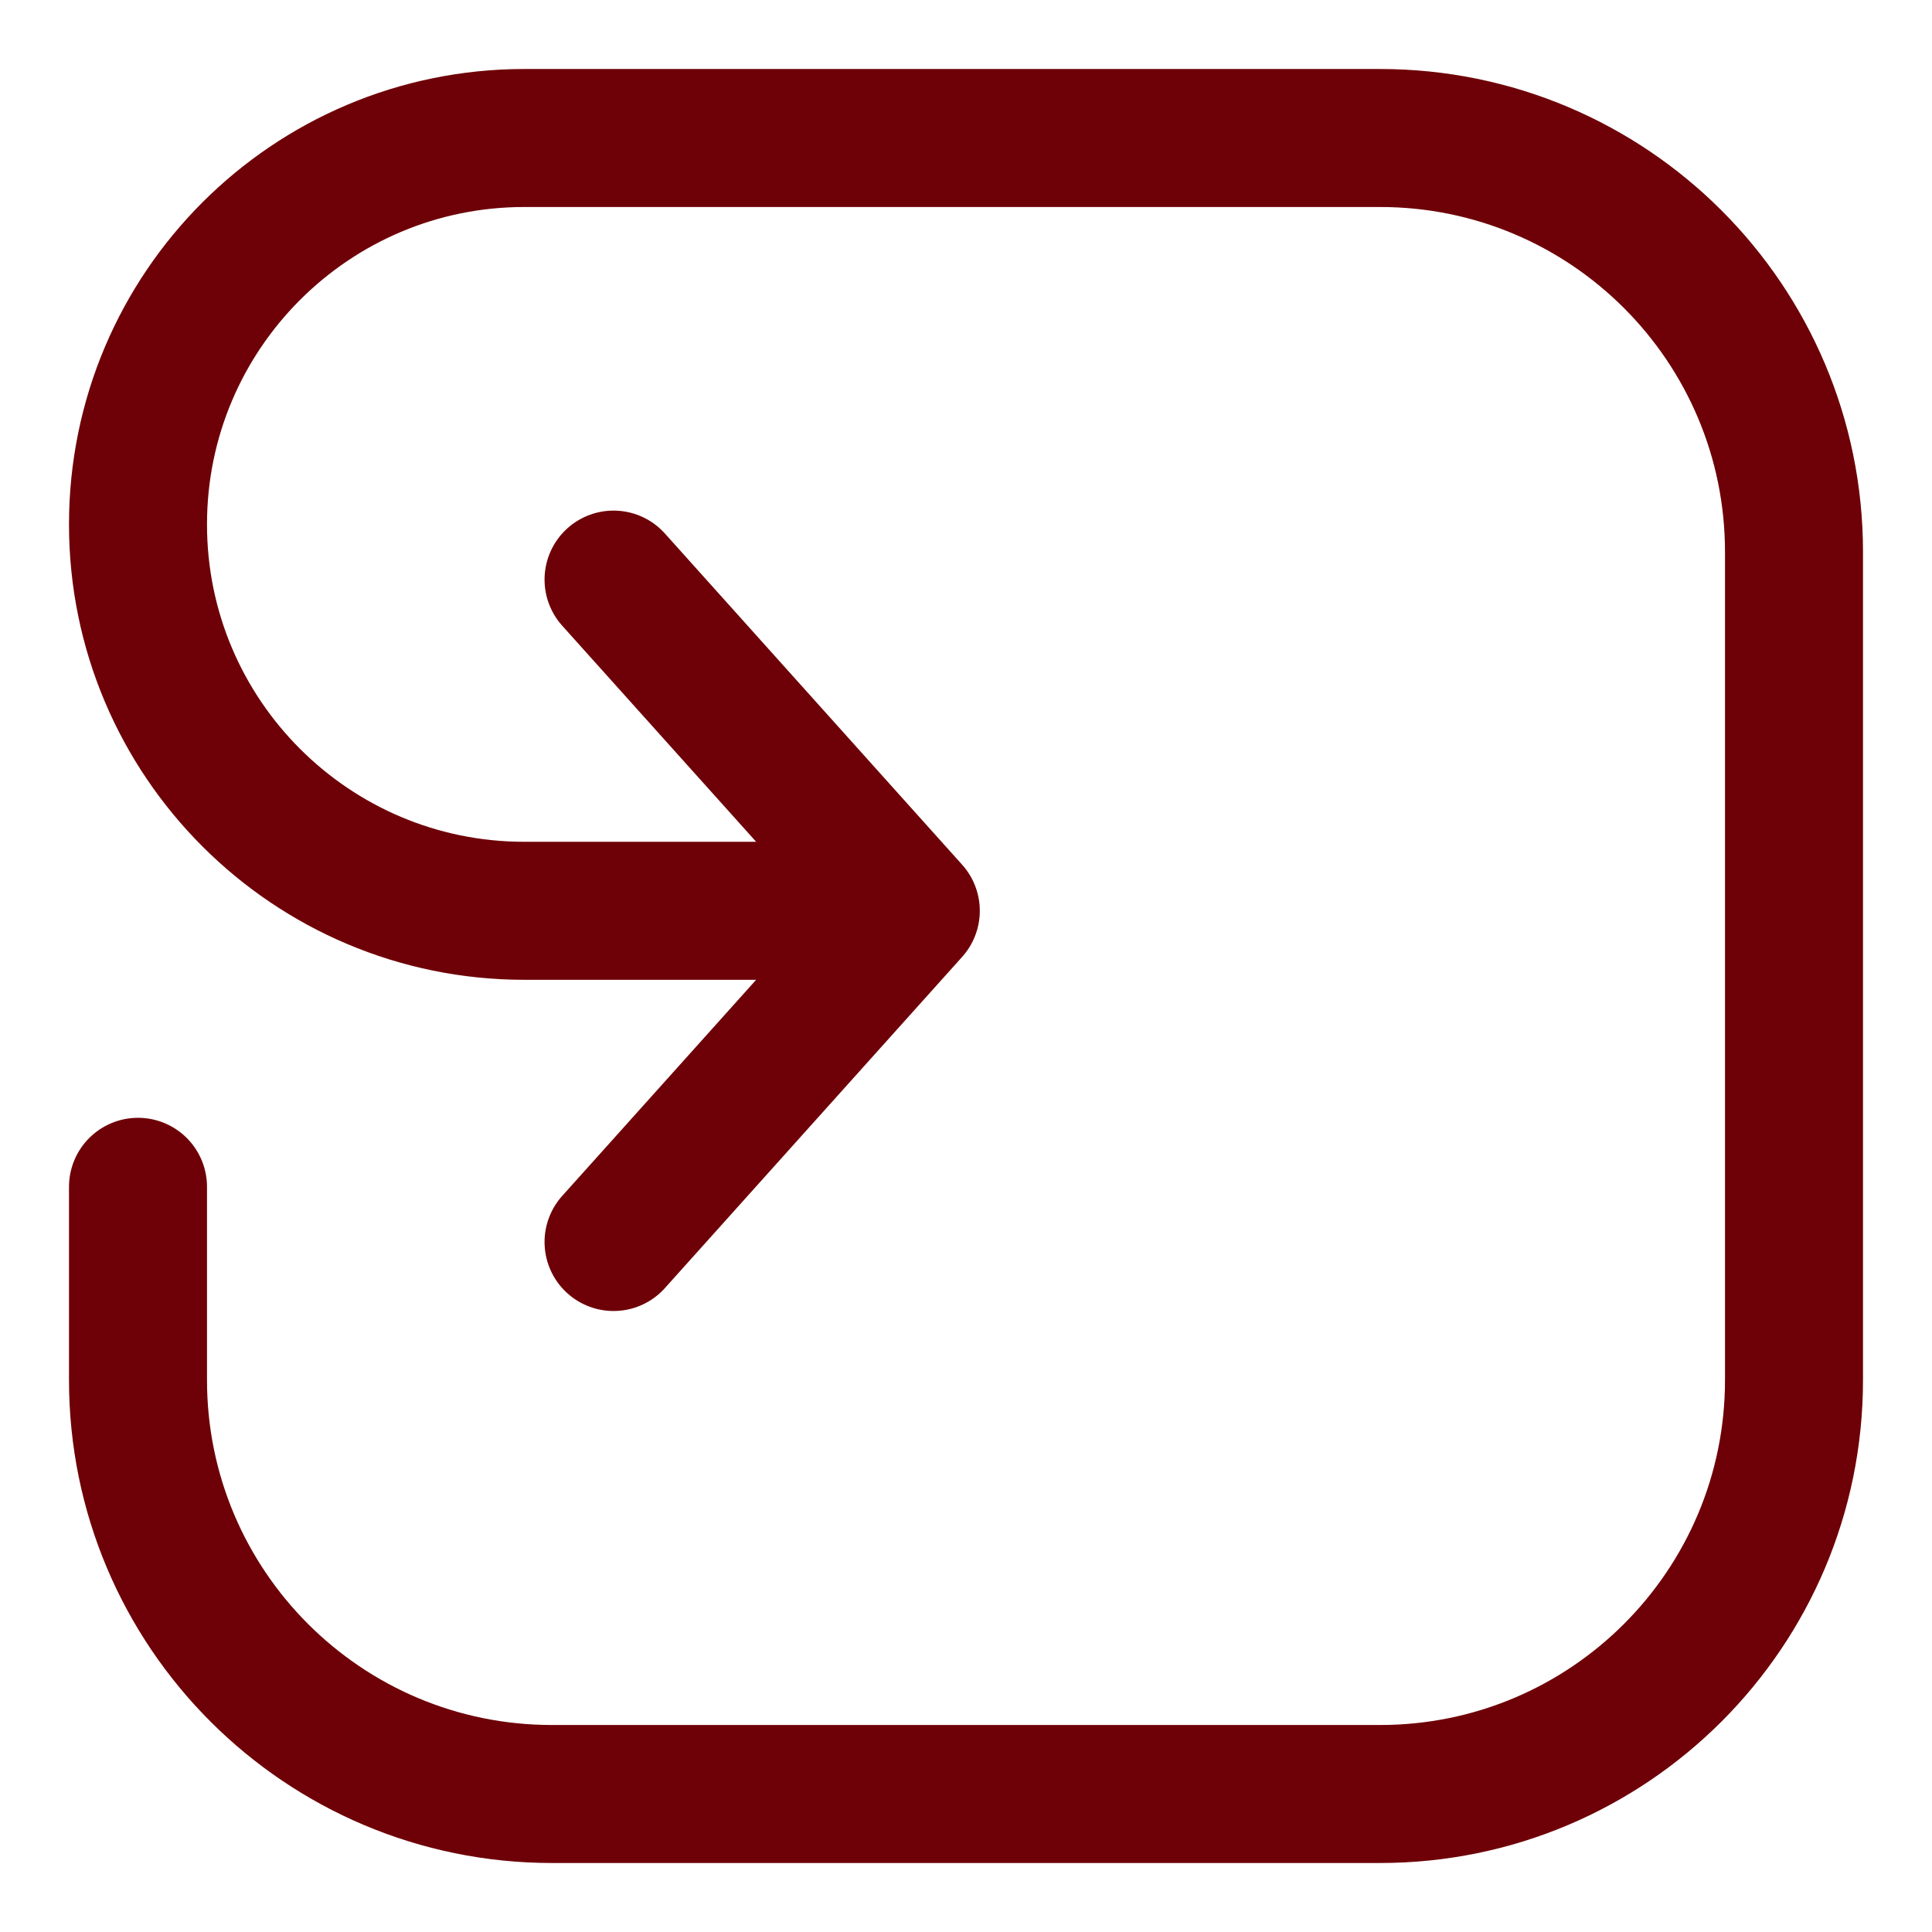 <svg width="14" height="14" viewBox="0 0 14 14" fill="none" xmlns="http://www.w3.org/2000/svg">
<path d="M1 8.6V10C1 11.657 2.343 13 4 13H10C11.657 13 13 11.657 13 10V4C13 2.343 11.657 1 10 1H3.8C2.254 1 1 2.254 1 3.8V3.8C1 5.346 2.254 6.6 3.8 6.6H6.6M6.6 6.6L4.446 4.2M6.6 6.6L4.446 9" stroke="#6E0007" stroke-linecap="round" stroke-linejoin="round"/>
</svg>

